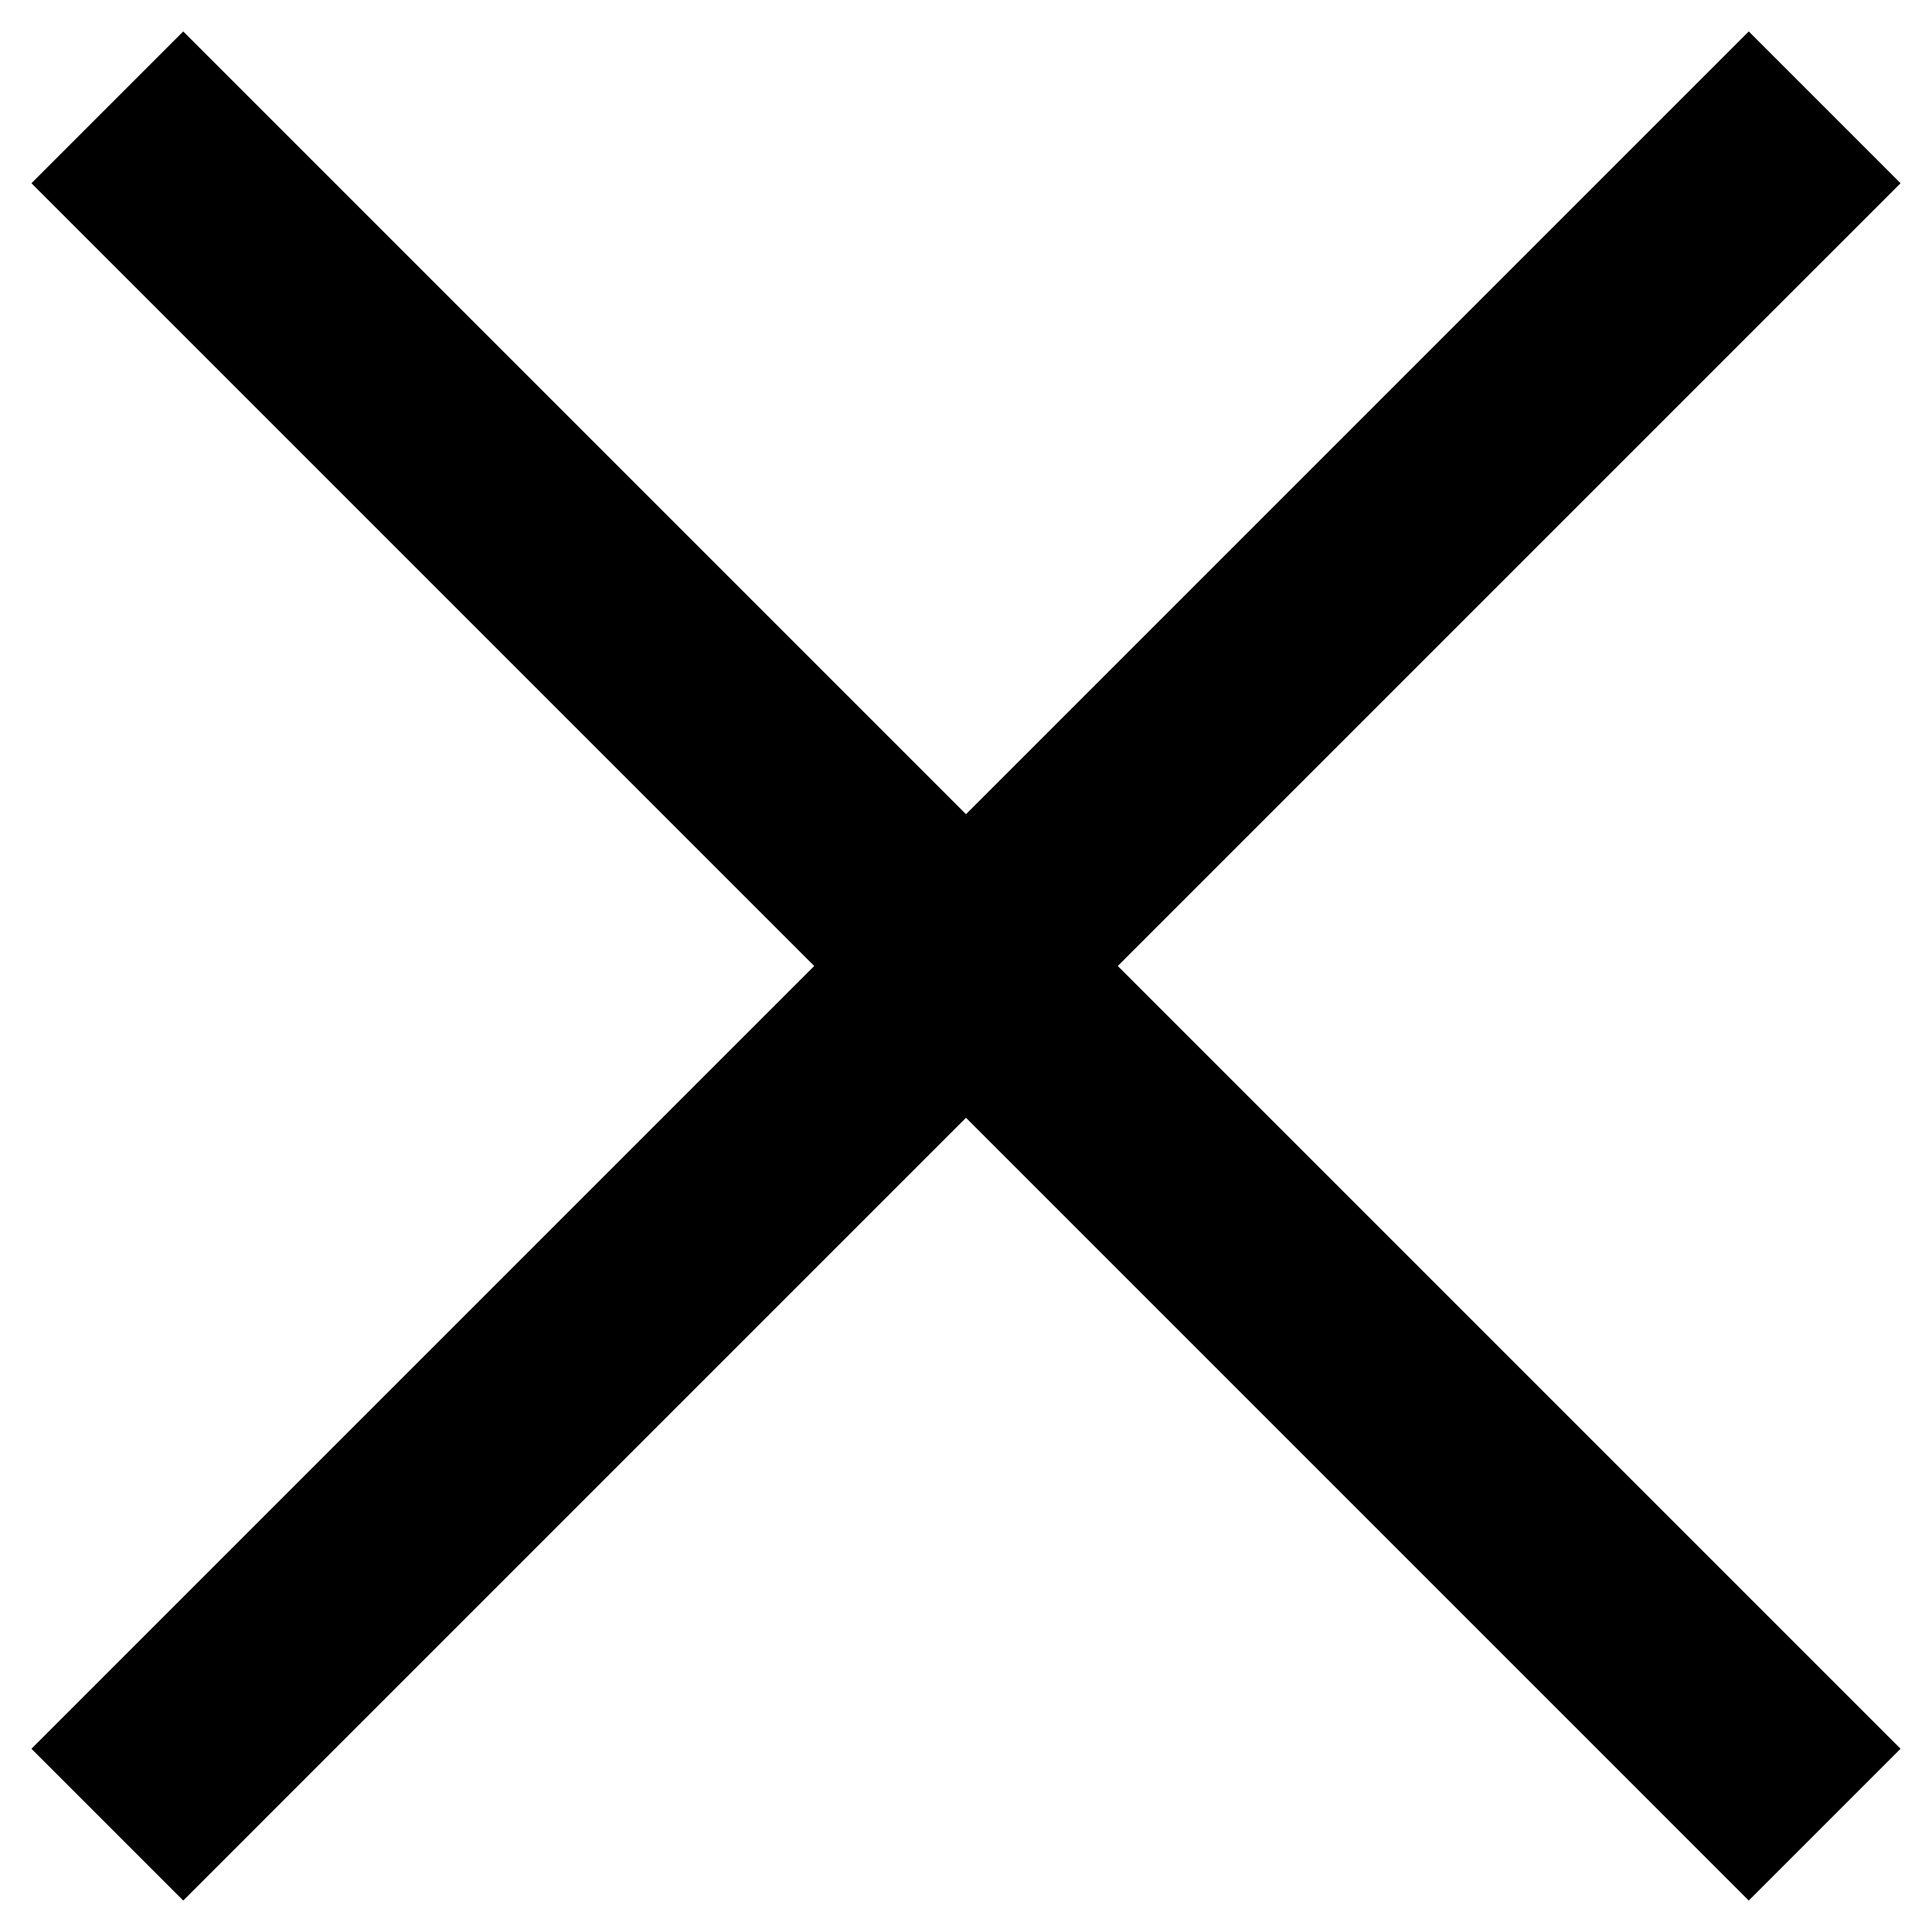<svg xmlns="http://www.w3.org/2000/svg" width="25" height="25" viewBox="0 0 25 25" fill="none"><path d="M2.371 0.407L0.407 2.371L10.536 12.5L0.407 22.629L2.371 24.593L12.5 14.464L22.629 24.593L24.593 22.629L14.464 12.5L24.593 2.371L22.629 0.407L12.5 10.536L2.371 0.407Z" fill="black"></path></svg>